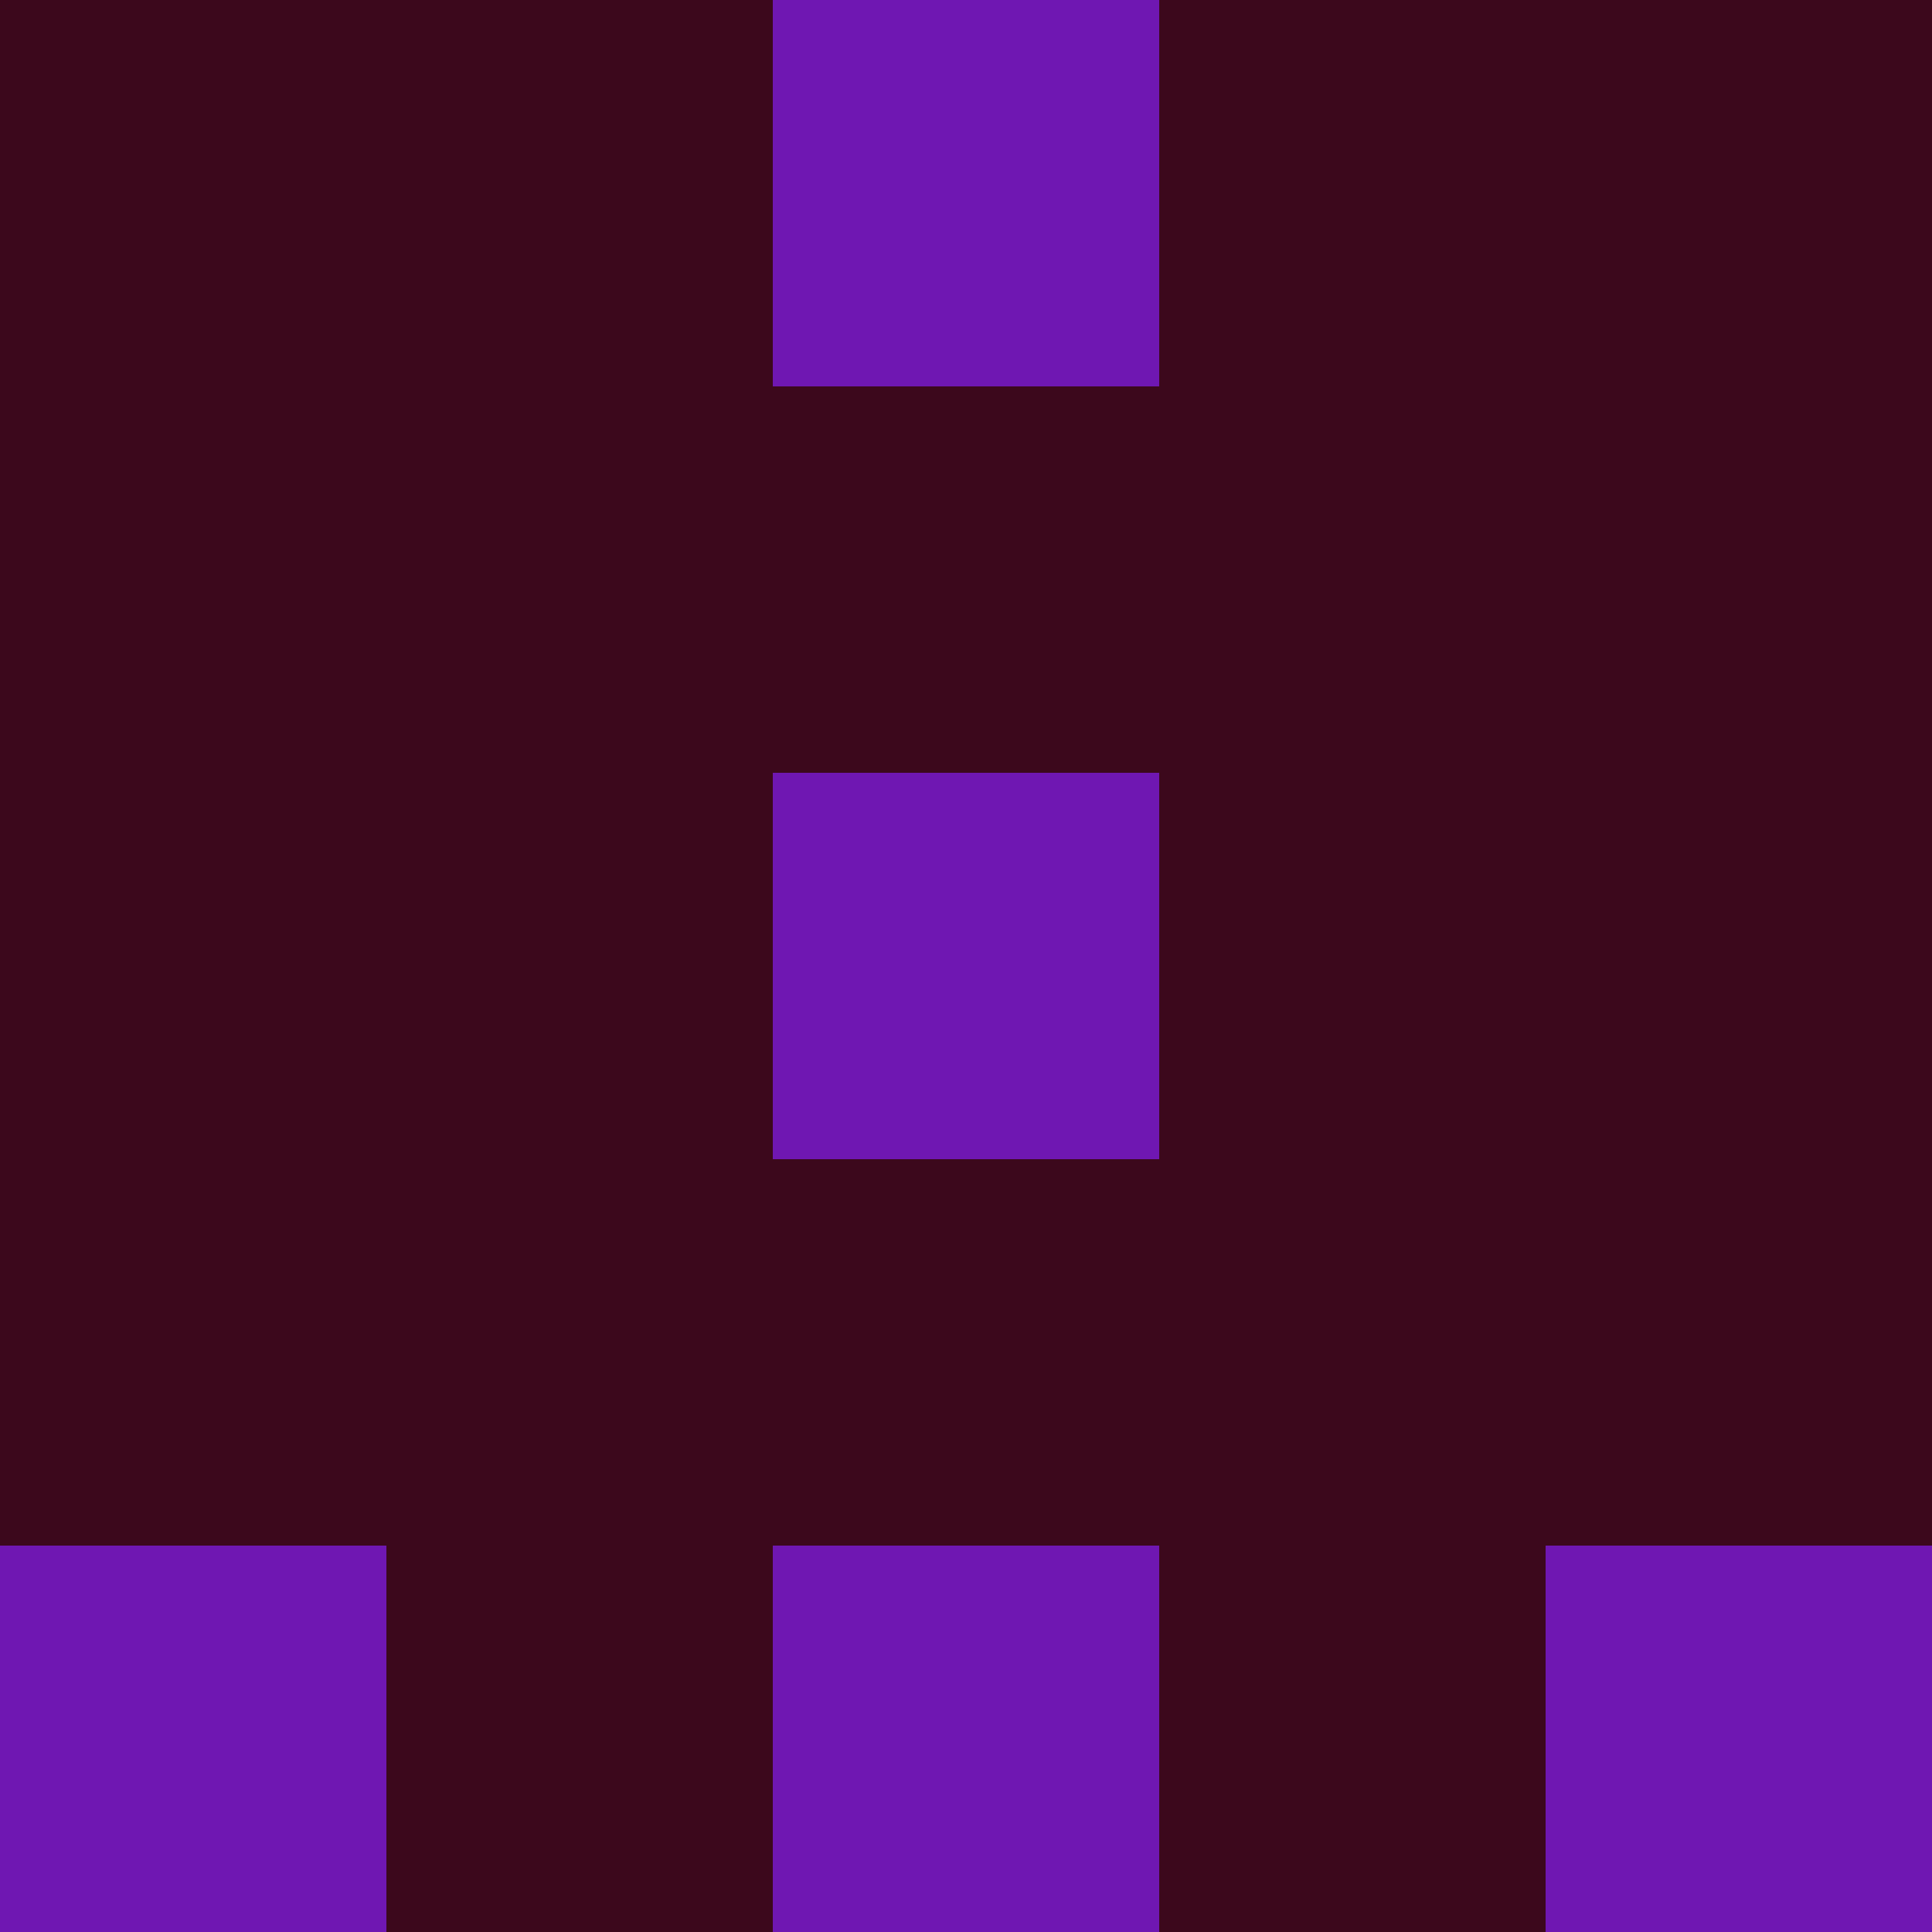 <svg xmlns="http://www.w3.org/2000/svg" viewBox="0 0 5 5" height="100" width="100">
                        <rect x="0" y="0" height="1" width="1" fill="#3C081C"/>
                    <rect x="4" y="0" height="1" width="1" fill="#3C081C"/>
                    <rect x="1" y="0" height="1" width="1" fill="#3C081C"/>
                    <rect x="3" y="0" height="1" width="1" fill="#3C081C"/>
                    <rect x="2" y="0" height="1" width="1" fill="#6F17B2"/>
                                <rect x="0" y="1" height="1" width="1" fill="#3C081C"/>
                    <rect x="4" y="1" height="1" width="1" fill="#3C081C"/>
                    <rect x="1" y="1" height="1" width="1" fill="#3C081C"/>
                    <rect x="3" y="1" height="1" width="1" fill="#3C081C"/>
                    <rect x="2" y="1" height="1" width="1" fill="#3C081C"/>
                                <rect x="0" y="2" height="1" width="1" fill="#3C081C"/>
                    <rect x="4" y="2" height="1" width="1" fill="#3C081C"/>
                    <rect x="1" y="2" height="1" width="1" fill="#3C081C"/>
                    <rect x="3" y="2" height="1" width="1" fill="#3C081C"/>
                    <rect x="2" y="2" height="1" width="1" fill="#6F17B2"/>
                                <rect x="0" y="3" height="1" width="1" fill="#3C081C"/>
                    <rect x="4" y="3" height="1" width="1" fill="#3C081C"/>
                    <rect x="1" y="3" height="1" width="1" fill="#3C081C"/>
                    <rect x="3" y="3" height="1" width="1" fill="#3C081C"/>
                    <rect x="2" y="3" height="1" width="1" fill="#3C081C"/>
                                <rect x="0" y="4" height="1" width="1" fill="#6F17B2"/>
                    <rect x="4" y="4" height="1" width="1" fill="#6F17B2"/>
                    <rect x="1" y="4" height="1" width="1" fill="#3C081C"/>
                    <rect x="3" y="4" height="1" width="1" fill="#3C081C"/>
                    <rect x="2" y="4" height="1" width="1" fill="#6F17B2"/>
            </svg>
